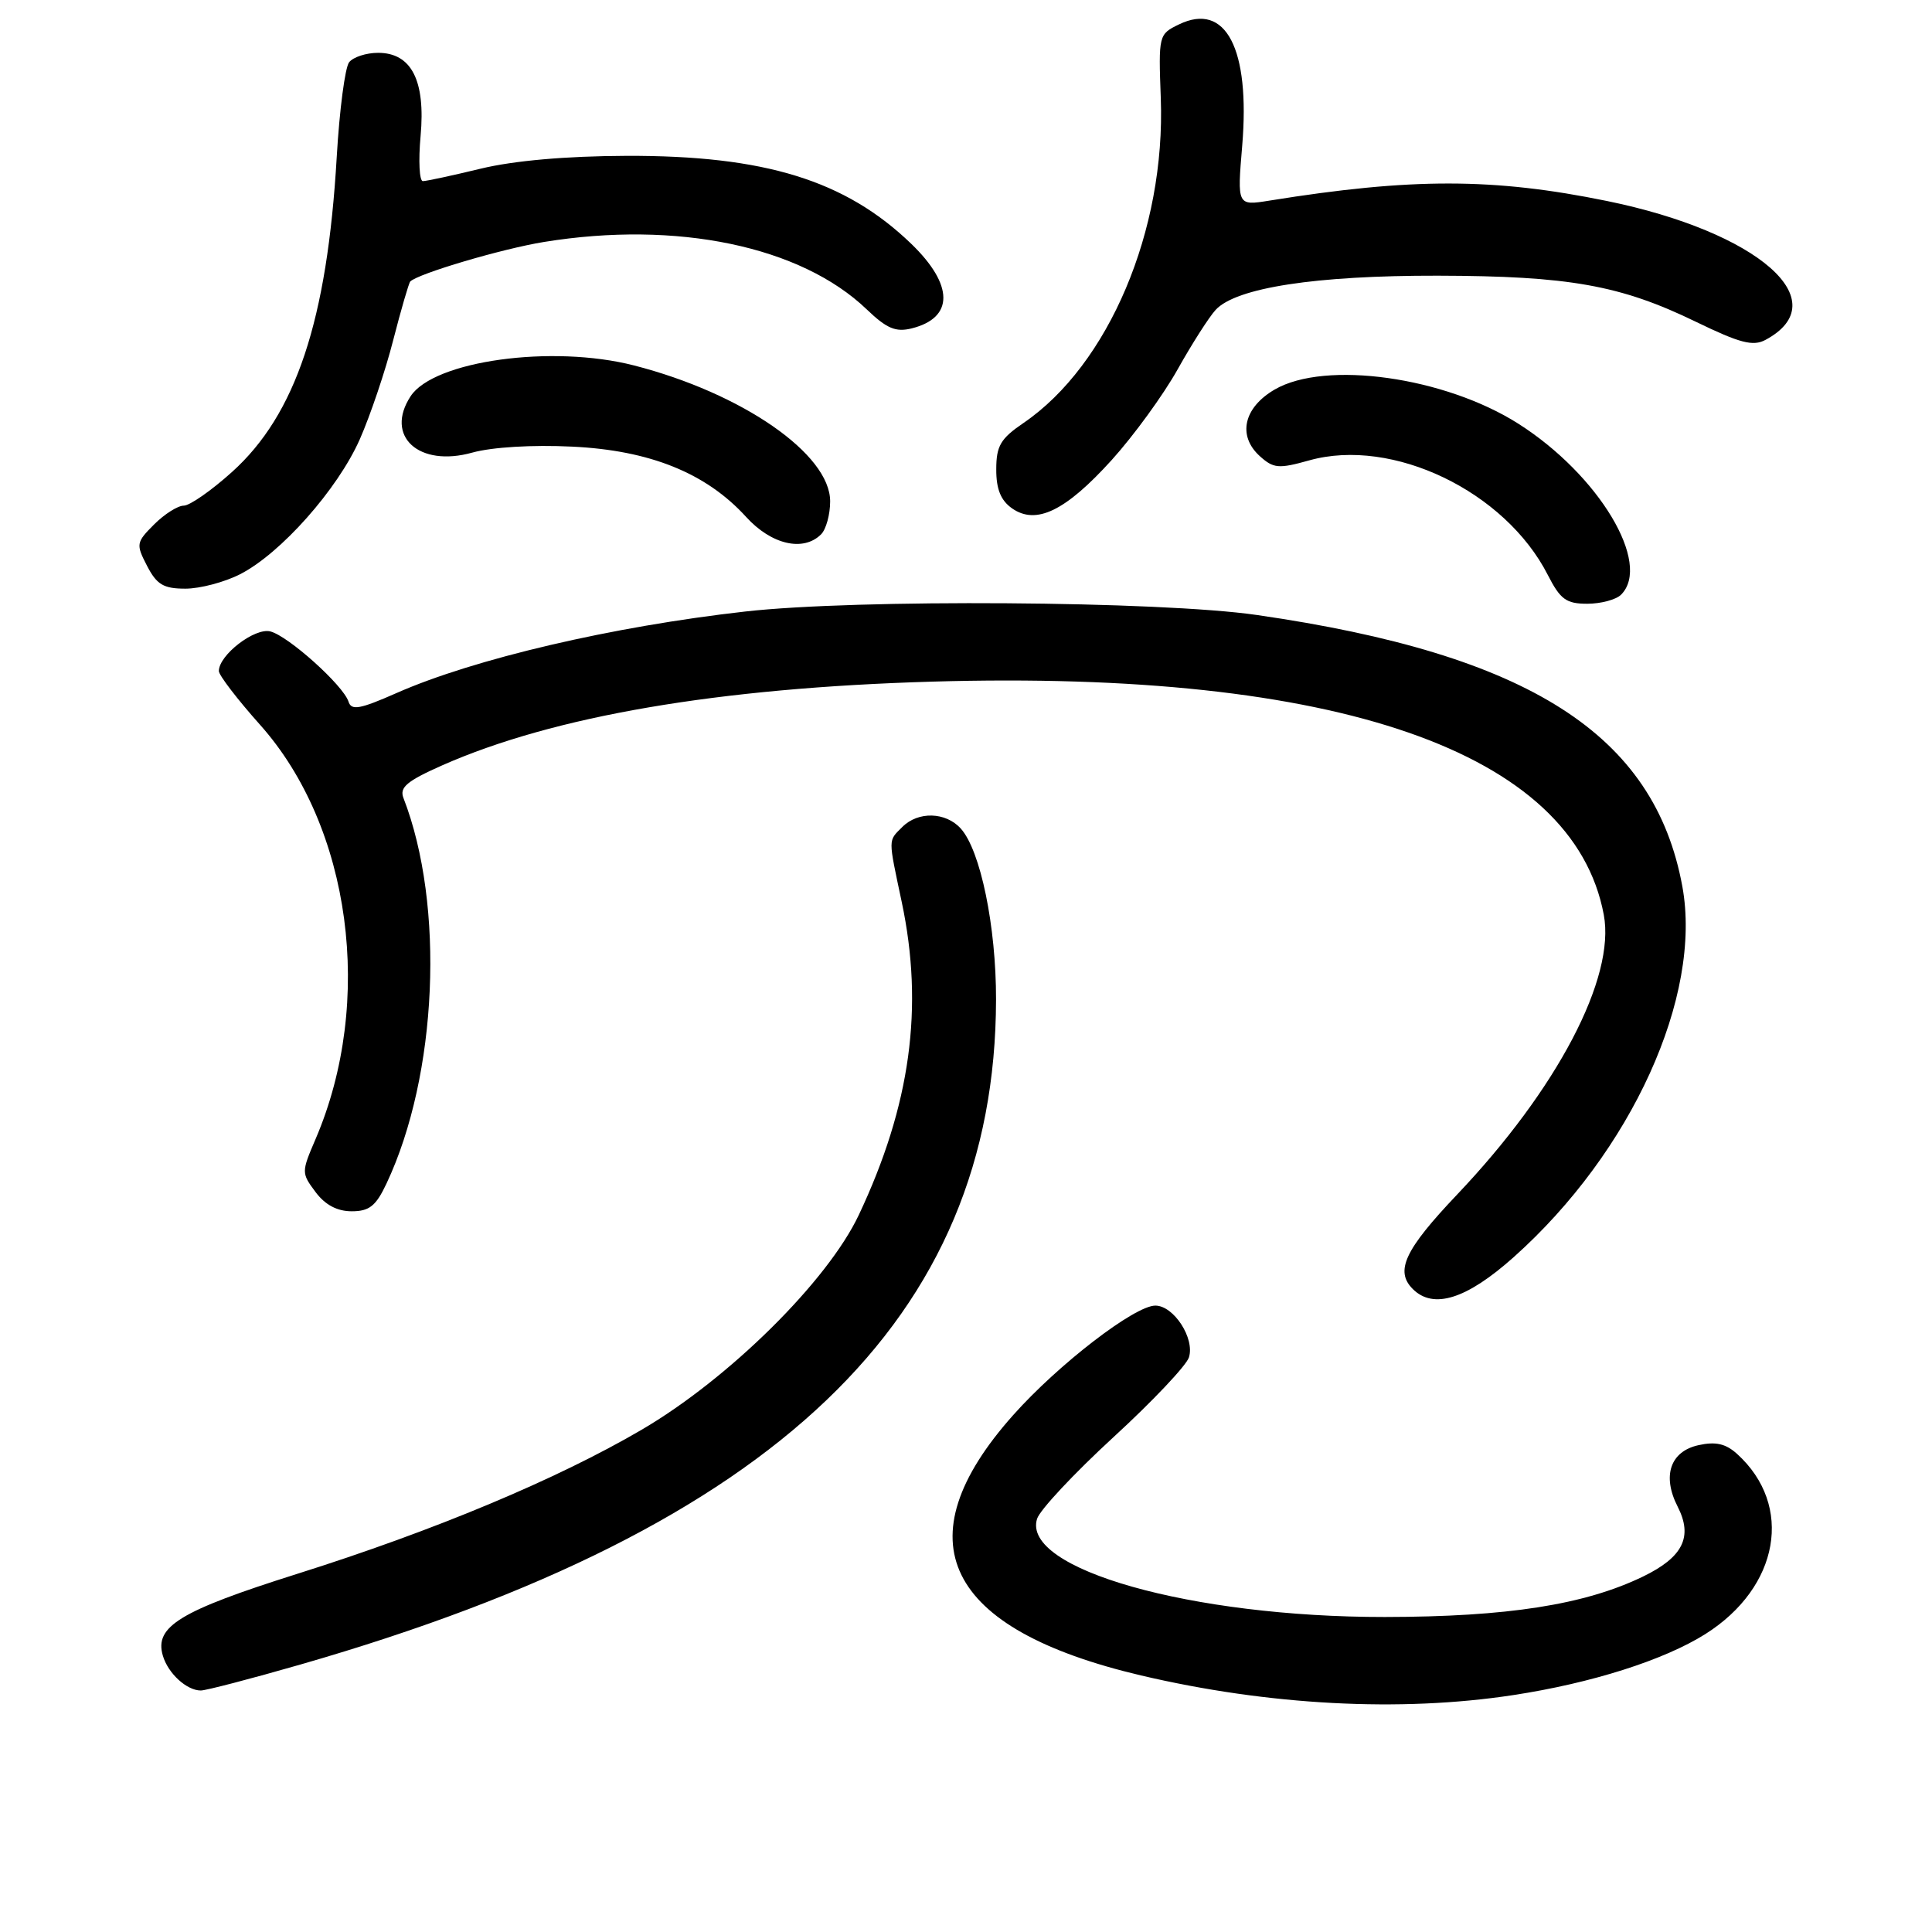 <?xml version="1.0" encoding="UTF-8" standalone="no"?>
<!DOCTYPE svg PUBLIC "-//W3C//DTD SVG 1.1//EN" "http://www.w3.org/Graphics/SVG/1.1/DTD/svg11.dtd" >
<svg xmlns="http://www.w3.org/2000/svg" xmlns:xlink="http://www.w3.org/1999/xlink" version="1.1" viewBox="0 0 256 256">
 <g >
 <path fill="currentColor"
d=" M 200.50 224.61 C 210.88 223.03 220.50 219.97 225.97 216.52 C 235.79 210.32 237.70 199.47 230.17 192.65 C 228.67 191.29 227.33 190.99 225.07 191.49 C 221.32 192.31 220.21 195.56 222.30 199.64 C 224.34 203.64 223.01 206.33 217.71 208.90 C 209.98 212.64 199.75 214.24 183.50 214.26 C 157.87 214.28 135.31 207.91 137.42 201.24 C 137.80 200.06 142.34 195.21 147.51 190.46 C 152.69 185.71 157.20 180.94 157.54 179.86 C 158.34 177.34 155.53 173.00 153.09 173.00 C 150.35 173.00 140.25 180.77 134.25 187.51 C 119.42 204.15 125.17 215.87 151.17 222.00 C 168.05 225.97 185.52 226.90 200.50 224.61 Z  M 39.84 220.55 C 102.86 202.41 131.90 174.65 131.98 132.46 C 132.00 122.77 129.92 112.67 127.30 109.78 C 125.31 107.58 121.66 107.48 119.57 109.57 C 117.66 111.48 117.67 110.94 119.48 119.50 C 122.44 133.47 120.66 146.45 113.79 161.00 C 109.65 169.76 96.60 182.67 85.02 189.45 C 73.81 196.01 57.54 202.82 39.36 208.55 C 23.82 213.46 20.43 215.52 21.58 219.39 C 22.27 221.74 24.74 224.00 26.61 224.00 C 27.29 224.00 33.24 222.45 39.84 220.55 Z  M 200.57 166.58 C 216.19 152.64 225.58 132.00 222.92 117.46 C 219.23 97.31 202.61 86.70 166.54 81.49 C 153.72 79.63 113.49 79.36 98.74 81.03 C 81.16 83.01 62.82 87.30 52.57 91.82 C 47.67 93.98 46.56 94.18 46.18 92.97 C 45.49 90.82 38.23 84.29 35.83 83.67 C 33.77 83.13 29.00 86.79 29.00 88.92 C 29.00 89.47 31.46 92.68 34.46 96.04 C 46.52 109.56 49.63 132.70 41.82 150.92 C 39.93 155.32 39.93 155.43 41.81 157.95 C 43.08 159.65 44.67 160.50 46.60 160.50 C 48.94 160.50 49.81 159.81 51.22 156.81 C 57.98 142.46 58.97 119.94 53.46 105.74 C 52.91 104.33 53.91 103.49 58.60 101.41 C 73.38 94.88 95.18 91.15 123.50 90.32 C 177.20 88.75 208.46 99.59 212.51 121.21 C 214.08 129.57 206.35 144.31 193.07 158.29 C 186.13 165.60 184.81 168.41 187.20 170.80 C 189.93 173.53 194.33 172.15 200.57 166.58 Z  M 214.80 78.80 C 218.91 74.69 211.86 62.93 201.20 56.15 C 191.44 49.94 175.61 47.72 168.91 51.61 C 164.78 54.01 163.95 57.74 166.93 60.44 C 168.75 62.08 169.42 62.14 173.49 61.00 C 184.51 57.92 199.43 65.09 205.09 76.18 C 206.75 79.43 207.53 80.00 210.32 80.00 C 212.12 80.00 214.14 79.46 214.80 78.80 Z  M 31.81 76.09 C 37.19 73.35 44.73 64.85 47.67 58.22 C 49.06 55.07 51.06 49.16 52.10 45.08 C 53.15 41.00 54.17 37.50 54.36 37.30 C 55.42 36.25 66.53 32.96 72.09 32.06 C 89.70 29.20 106.10 32.62 114.83 40.98 C 117.51 43.55 118.69 44.04 120.82 43.51 C 126.42 42.10 126.39 37.76 120.75 32.31 C 112.02 23.89 101.34 20.59 83.00 20.65 C 74.95 20.68 68.08 21.29 63.69 22.35 C 59.94 23.26 56.50 24.00 56.03 24.00 C 55.57 24.00 55.43 21.31 55.73 18.03 C 56.40 10.67 54.52 7.00 50.10 7.00 C 48.53 7.00 46.80 7.56 46.26 8.25 C 45.72 8.94 44.98 14.57 44.62 20.78 C 43.36 42.44 39.21 54.93 30.73 62.55 C 28.01 65.00 25.14 67.00 24.35 67.00 C 23.56 67.00 21.79 68.12 20.42 69.49 C 18.04 71.87 18.00 72.11 19.49 74.99 C 20.78 77.47 21.67 78.00 24.57 78.00 C 26.50 78.00 29.76 77.14 31.81 76.09 Z  M 108.80 70.80 C 109.46 70.14 110.00 68.17 110.00 66.43 C 110.00 60.17 98.35 52.10 84.00 48.42 C 73.16 45.64 57.49 47.80 54.41 52.50 C 50.94 57.80 55.50 61.96 62.59 59.97 C 65.19 59.25 70.54 58.92 75.81 59.18 C 86.12 59.67 93.57 62.68 98.86 68.49 C 102.20 72.17 106.45 73.15 108.80 70.80 Z  M 147.31 60.95 C 150.22 57.73 154.16 52.32 156.05 48.93 C 157.95 45.54 160.21 42.00 161.08 41.06 C 163.78 38.12 174.35 36.50 190.50 36.53 C 207.89 36.57 214.71 37.78 224.70 42.63 C 230.55 45.47 232.28 45.92 233.93 45.04 C 243.48 39.92 233.00 30.74 212.92 26.63 C 197.90 23.56 187.06 23.55 168.22 26.58 C 163.93 27.27 163.93 27.27 164.60 19.29 C 165.67 6.45 162.43 0.23 156.23 3.23 C 153.53 4.53 153.50 4.65 153.81 13.02 C 154.46 30.50 146.89 48.37 135.60 56.06 C 132.58 58.12 132.01 59.08 132.01 62.19 C 132.00 64.82 132.61 66.31 134.10 67.36 C 137.30 69.60 141.19 67.71 147.31 60.95 Z "/>
</g>
</svg>